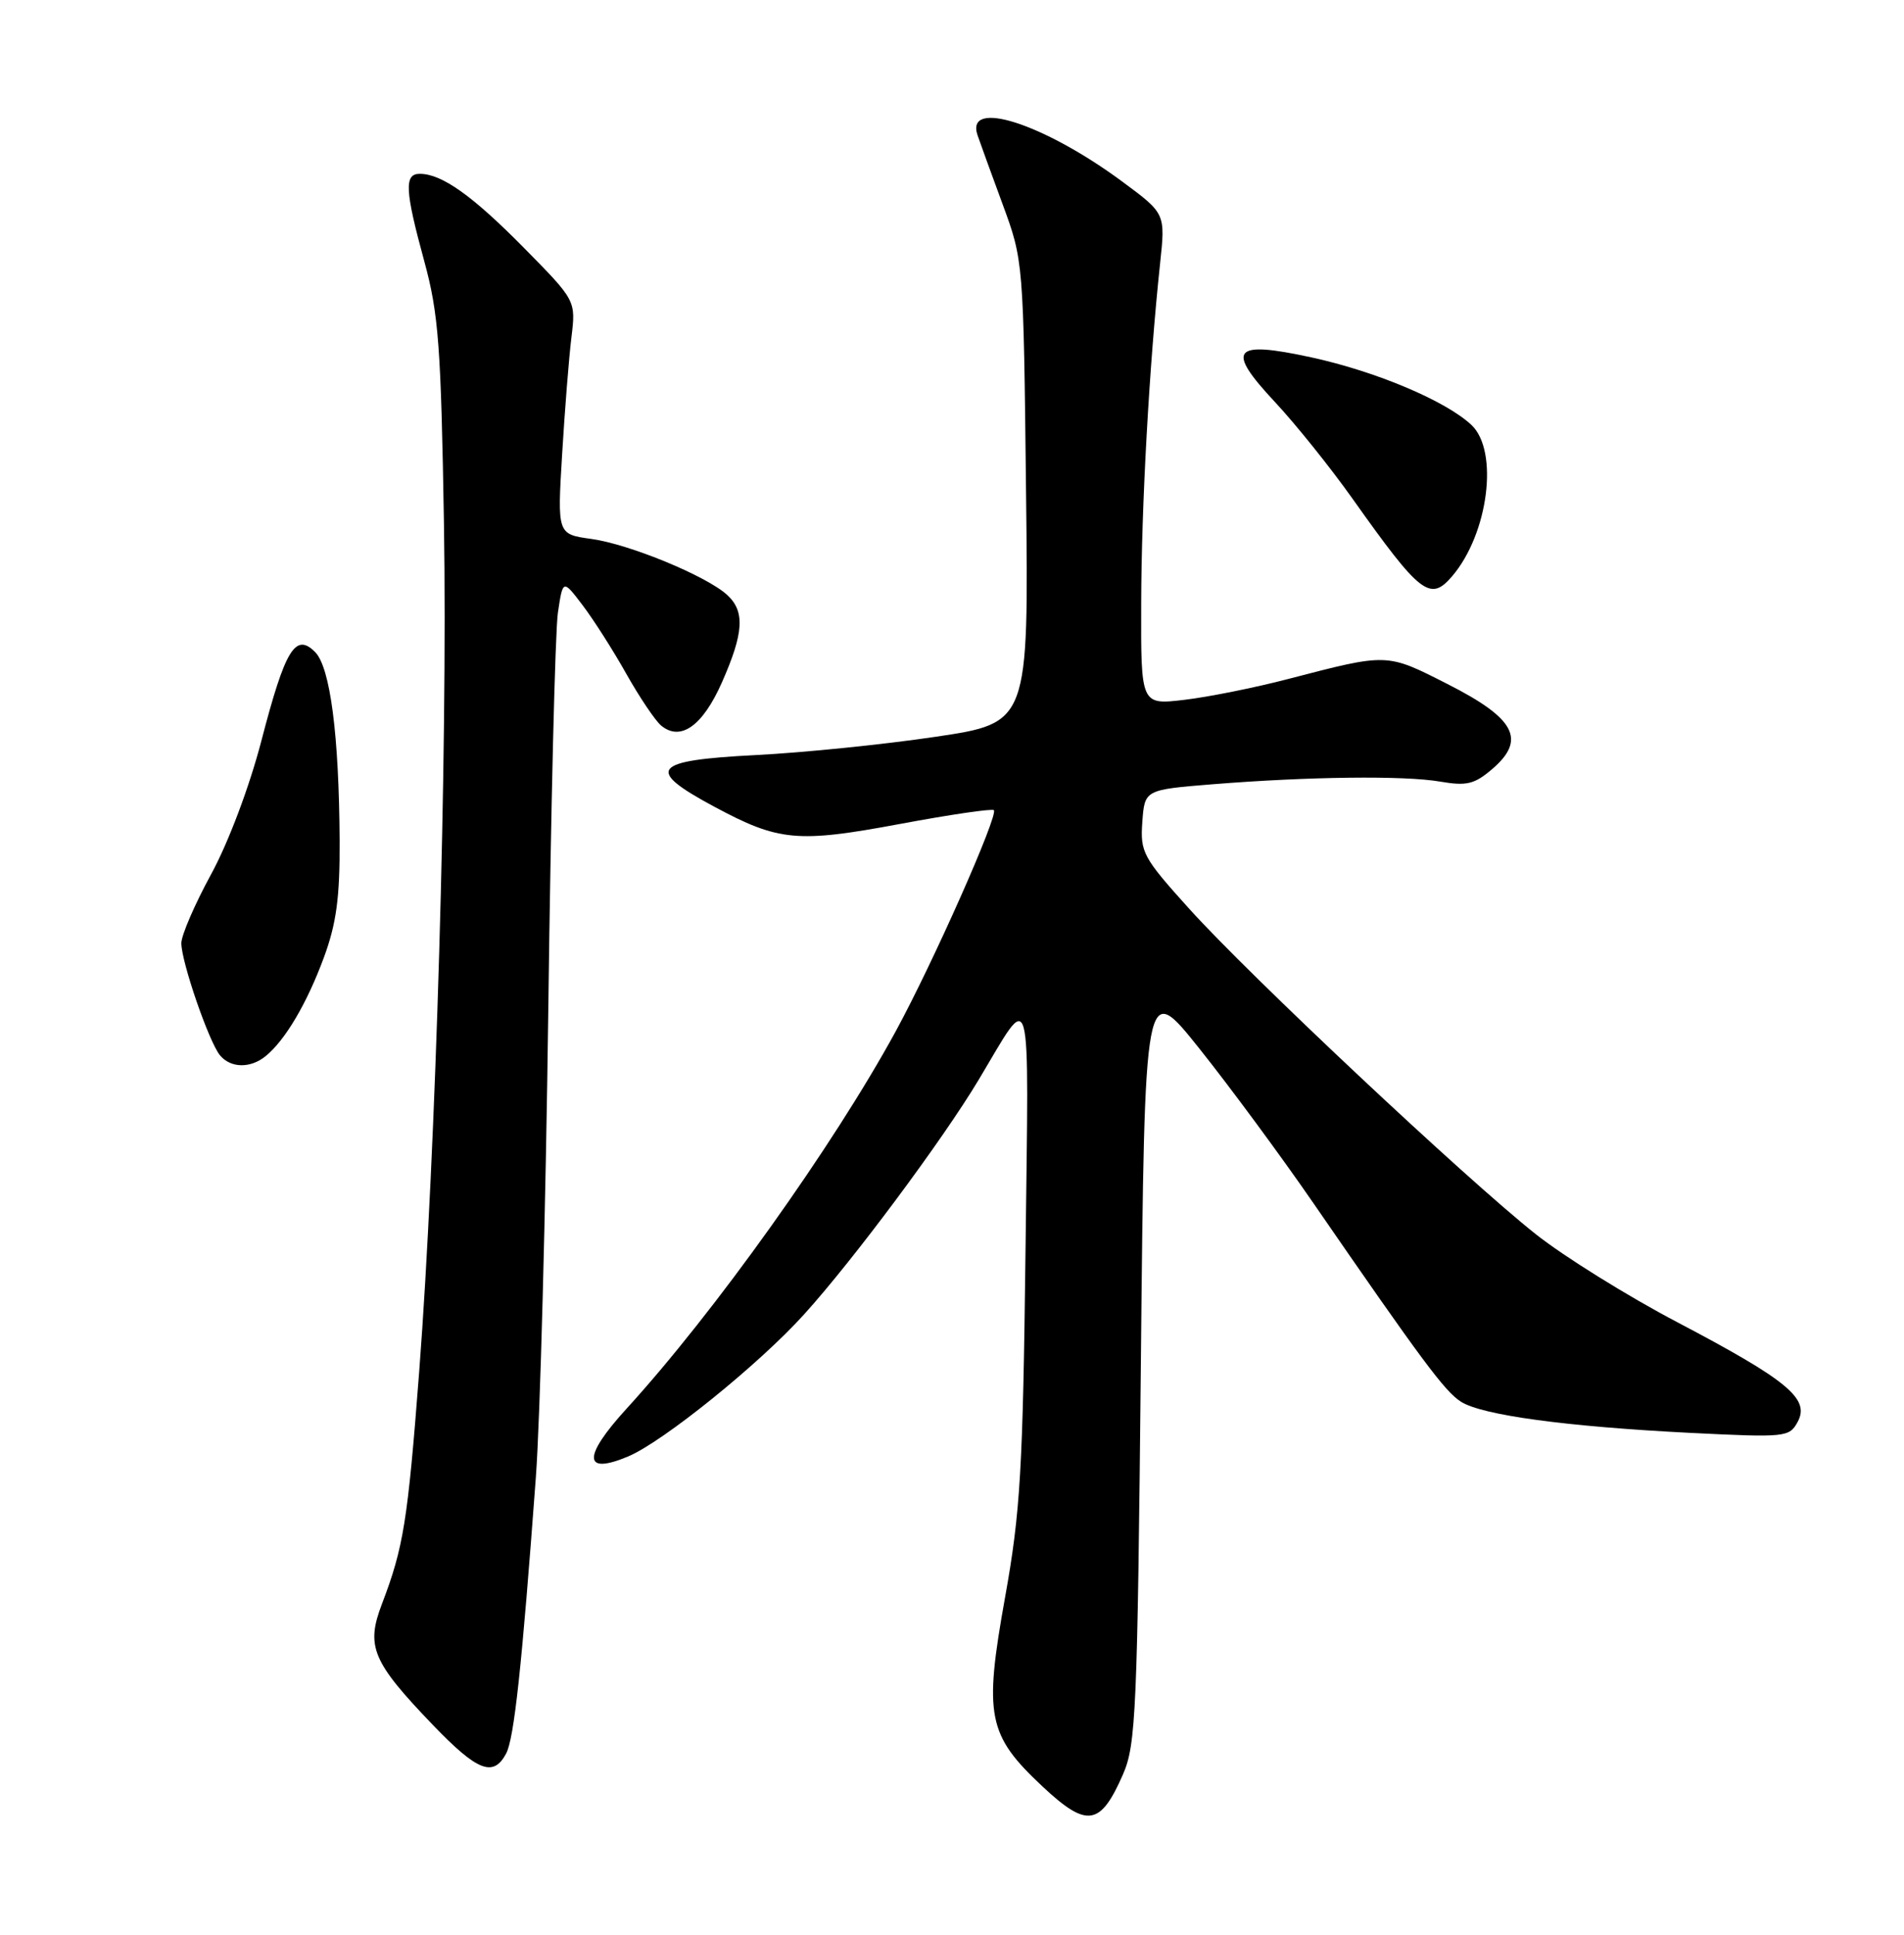 <?xml version="1.0" encoding="UTF-8" standalone="no"?>
<!DOCTYPE svg PUBLIC "-//W3C//DTD SVG 1.1//EN" "http://www.w3.org/Graphics/SVG/1.1/DTD/svg11.dtd" >
<svg xmlns="http://www.w3.org/2000/svg" xmlns:xlink="http://www.w3.org/1999/xlink" version="1.1" viewBox="0 0 252 256">
 <g >
 <path fill="currentColor"
d=" M 148.63 234.78 C 150.35 230.84 150.54 226.48 151.00 180.09 C 151.50 129.67 151.50 129.67 158.76 138.77 C 162.75 143.77 169.53 152.95 173.82 159.18 C 188.25 180.11 191.22 184.10 193.36 185.47 C 196.15 187.25 207.28 188.76 223.65 189.59 C 236.38 190.22 236.83 190.18 237.94 188.11 C 239.56 185.08 236.60 182.63 222.01 174.96 C 215.42 171.50 206.98 166.25 203.26 163.30 C 193.96 155.93 165.35 129.07 157.41 120.26 C 151.27 113.46 150.90 112.77 151.19 108.76 C 151.50 104.50 151.50 104.50 160.50 103.77 C 173.27 102.75 185.82 102.60 190.62 103.42 C 194.11 104.02 195.16 103.77 197.52 101.74 C 202.03 97.86 200.55 95.06 191.60 90.52 C 183.47 86.39 183.72 86.40 170.50 89.84 C 166.10 90.99 159.91 92.23 156.75 92.60 C 151.00 93.28 151.00 93.28 151.04 79.89 C 151.07 66.89 152.10 48.41 153.54 34.87 C 154.25 28.25 154.25 28.25 148.54 24.03 C 138.12 16.33 127.73 13.00 129.38 17.89 C 129.68 18.77 131.17 22.88 132.69 27.00 C 135.45 34.49 135.46 34.56 135.80 65.08 C 136.15 95.66 136.15 95.66 123.82 97.49 C 117.05 98.50 106.33 99.59 100.00 99.91 C 86.27 100.61 85.32 101.79 94.50 106.72 C 103.08 111.33 105.51 111.56 119.13 109.02 C 125.72 107.79 131.30 106.97 131.54 107.20 C 132.17 107.84 123.49 127.40 118.54 136.48 C 110.28 151.62 94.52 173.70 82.91 186.41 C 77.10 192.77 77.18 195.21 83.12 192.72 C 87.73 190.79 100.43 180.54 106.41 173.93 C 112.93 166.73 124.75 150.85 129.52 142.89 C 136.71 130.90 136.16 128.91 135.73 165.50 C 135.38 194.48 135.05 200.06 133.03 211.32 C 130.20 227.06 130.70 229.57 138.00 236.40 C 143.87 241.89 145.64 241.62 148.63 234.78 Z  M 66.98 232.04 C 68.05 230.05 69.07 220.54 70.92 195.50 C 71.49 187.80 72.23 159.90 72.57 133.50 C 72.90 107.10 73.48 83.51 73.84 81.07 C 74.50 76.65 74.50 76.65 77.10 80.07 C 78.54 81.96 81.15 86.05 82.90 89.17 C 84.66 92.29 86.73 95.36 87.50 96.00 C 90.07 98.14 93.00 96.06 95.55 90.29 C 98.46 83.71 98.62 80.88 96.22 78.70 C 93.44 76.18 83.27 72.00 78.27 71.31 C 73.76 70.69 73.76 70.69 74.40 60.10 C 74.75 54.27 75.30 47.31 75.63 44.64 C 76.22 39.77 76.22 39.77 69.36 32.81 C 62.51 25.87 58.48 23.00 55.55 23.00 C 53.48 23.00 53.59 25.19 56.16 34.59 C 58.05 41.52 58.37 45.82 58.76 69.40 C 59.25 99.49 57.69 152.69 55.48 181.50 C 53.96 201.32 53.41 204.75 50.55 212.23 C 48.40 217.85 49.26 219.88 57.32 228.27 C 63.18 234.36 65.29 235.19 66.98 232.04 Z  M 35.15 139.75 C 37.74 137.65 40.61 132.79 42.86 126.71 C 44.52 122.21 44.99 118.76 44.95 111.21 C 44.87 97.24 43.71 88.28 41.70 86.27 C 39.10 83.67 37.74 85.92 34.60 98.00 C 33.01 104.11 30.22 111.51 27.93 115.70 C 25.77 119.66 24.00 123.76 24.00 124.80 C 24.00 127.26 27.66 137.89 29.12 139.64 C 30.53 141.34 33.14 141.39 35.15 139.75 Z  M 192.19 76.25 C 197.00 70.63 198.40 59.67 194.75 56.23 C 191.35 53.04 182.13 49.15 173.58 47.29 C 163.12 45.02 162.18 46.17 168.73 53.18 C 171.46 56.10 176.10 61.88 179.02 66.00 C 187.99 78.64 189.28 79.65 192.19 76.25 Z "/>
</g>
</svg>